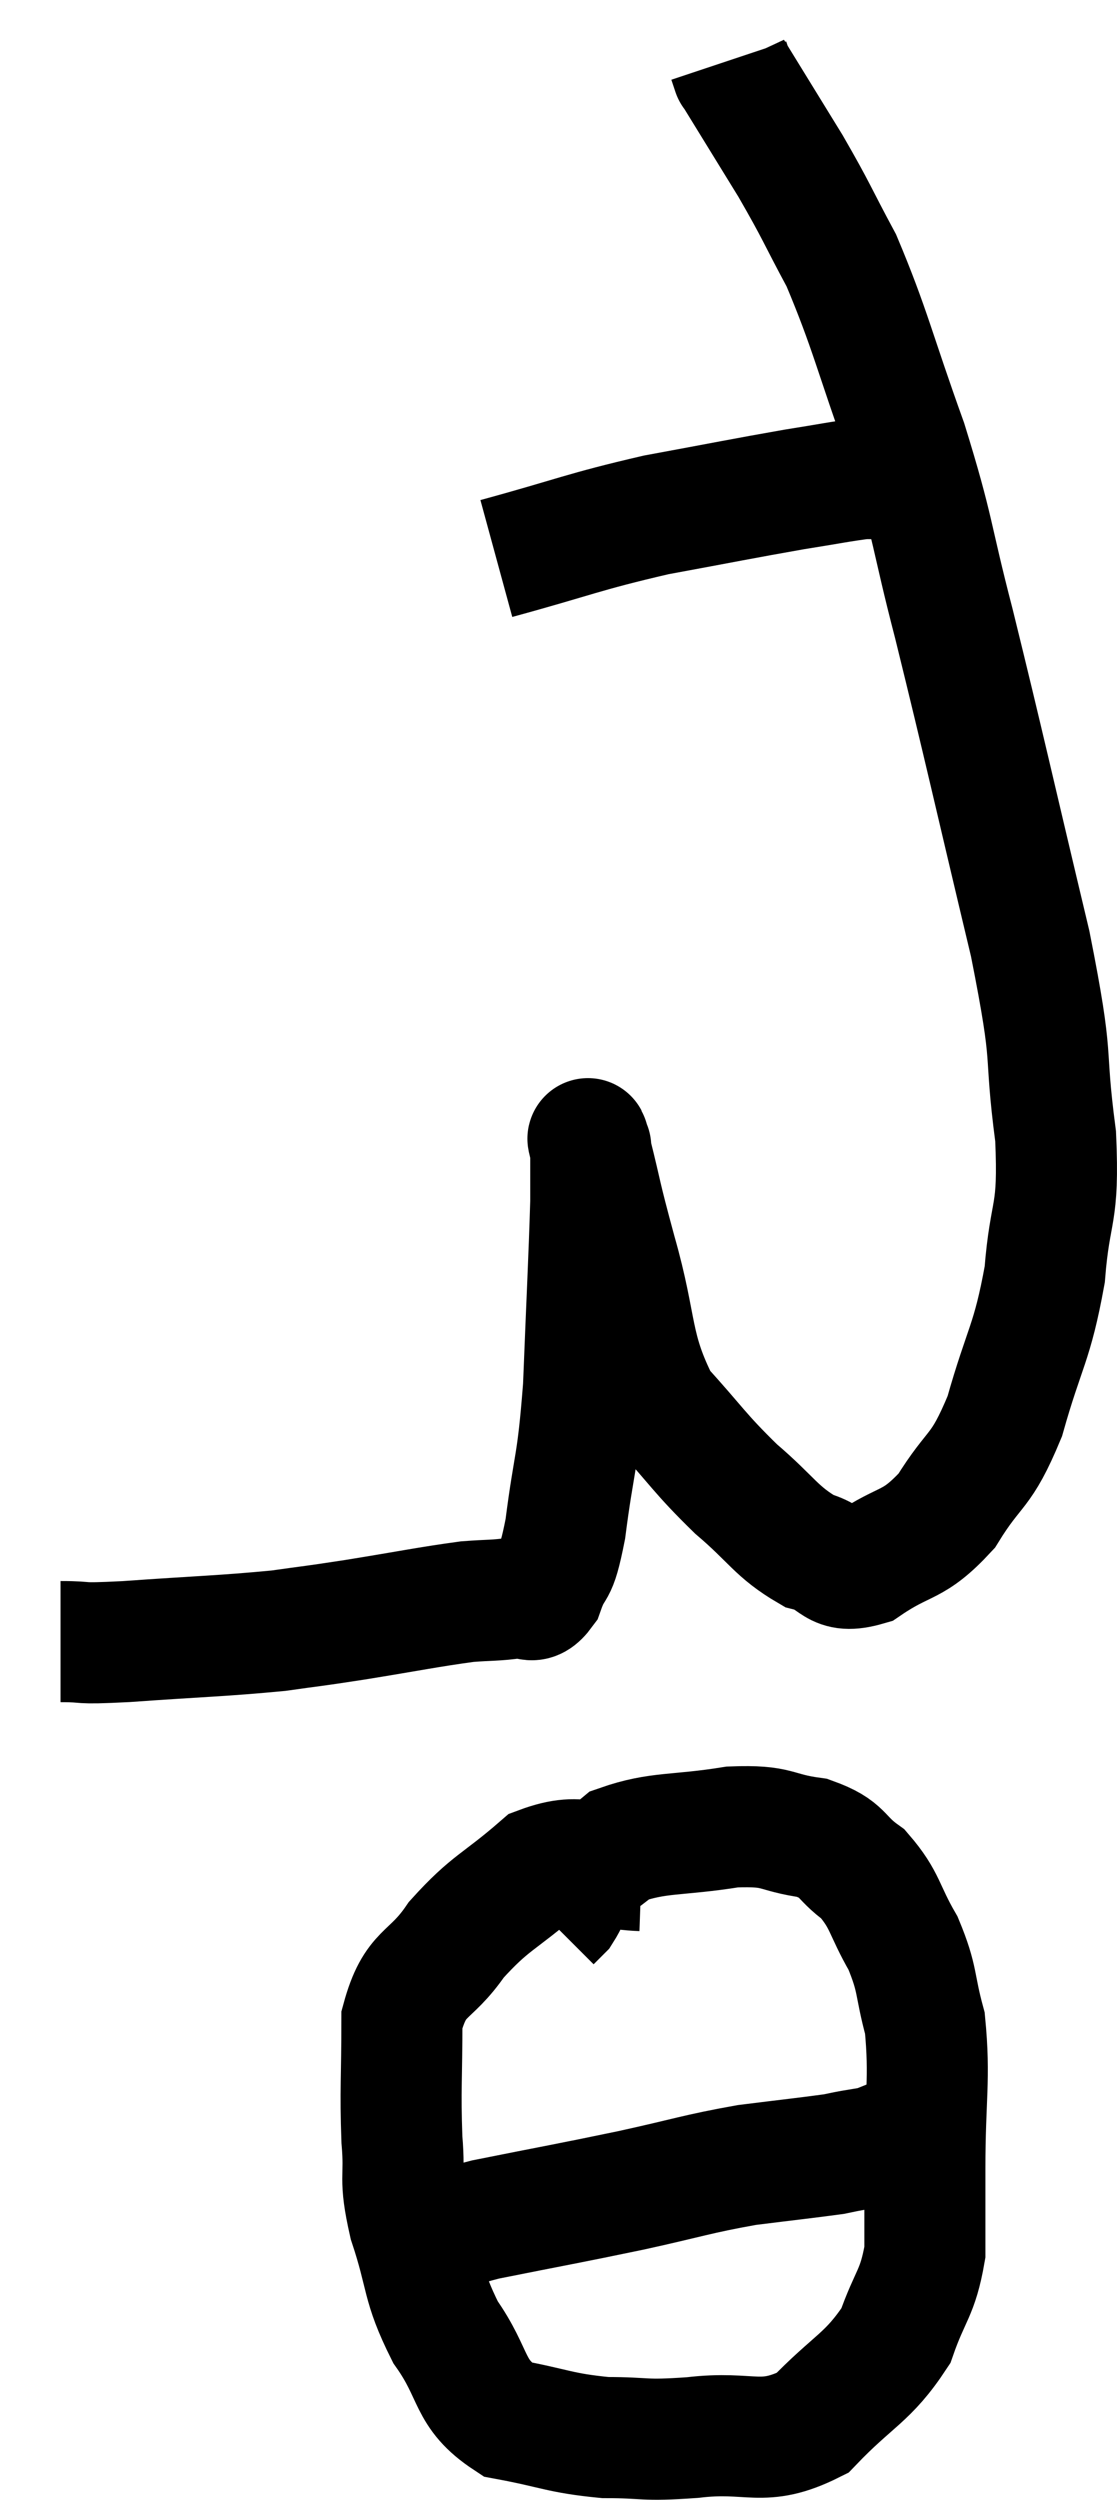 <svg xmlns="http://www.w3.org/2000/svg" viewBox="12.8 2.42 18.454 41.267" width="18.454" height="41.267"><path d="M 13.8 29.52 C 14.34 29.52, 13.98 29.565, 14.88 29.52 C 16.14 29.43, 16.455 29.43, 17.4 29.34 C 18.03 29.25, 17.88 29.28, 18.66 29.16 C 19.59 29.01, 19.86 28.95, 20.52 28.86 C 20.91 28.83, 20.985 28.845, 21.3 28.8 C 21.54 28.74, 21.57 28.965, 21.78 28.68 C 21.96 28.17, 21.975 28.5, 22.14 27.66 C 22.29 26.49, 22.335 26.67, 22.44 25.32 C 22.5 23.79, 22.53 23.25, 22.56 22.26 C 22.56 21.81, 22.56 21.585, 22.56 21.36 C 22.56 21.36, 22.56 21.345, 22.56 21.36 C 22.56 21.39, 22.455 20.985, 22.56 21.42 C 22.77 22.26, 22.695 22.05, 22.98 23.1 C 23.34 24.36, 23.205 24.645, 23.7 25.62 C 24.33 26.31, 24.345 26.4, 24.96 27 C 25.56 27.51, 25.62 27.705, 26.16 28.02 C 26.64 28.14, 26.55 28.425, 27.12 28.26 C 27.78 27.81, 27.87 27.975, 28.44 27.36 C 28.92 26.58, 28.995 26.775, 29.4 25.8 C 29.73 24.63, 29.85 24.615, 30.06 23.46 C 30.15 22.32, 30.3 22.545, 30.24 21.18 C 30.03 19.59, 30.24 20.115, 29.82 18 C 29.19 15.36, 29.07 14.79, 28.56 12.72 C 28.17 11.22, 28.245 11.22, 27.78 9.72 C 27.24 8.22, 27.18 7.86, 26.7 6.72 C 26.28 5.94, 26.31 5.94, 25.86 5.16 C 25.38 4.38, 25.14 3.99, 24.9 3.6 C 24.9 3.6, 24.9 3.6, 24.9 3.6 C 24.9 3.6, 24.915 3.645, 24.9 3.6 L 24.84 3.42" fill="none" stroke="black" stroke-width="2"></path><path d="M 21 11.64 C 22.32 11.28, 22.41 11.205, 23.64 10.92 C 24.78 10.71, 25.065 10.65, 25.92 10.5 C 26.49 10.41, 26.7 10.365, 27.06 10.32 C 27.21 10.32, 27.21 10.32, 27.36 10.32 C 27.51 10.32, 27.585 10.32, 27.66 10.32 L 27.66 10.32" fill="none" stroke="black" stroke-width="2"></path><path d="M 23.4 33.3 C 22.56 33.27, 22.485 32.955, 21.72 33.24 C 21.03 33.84, 20.91 33.81, 20.34 34.44 C 19.89 35.1, 19.665 34.935, 19.44 35.76 C 19.44 36.75, 19.41 36.9, 19.44 37.74 C 19.5 38.43, 19.38 38.325, 19.56 39.12 C 19.86 40.02, 19.755 40.11, 20.16 40.92 C 20.67 41.64, 20.52 41.925, 21.18 42.36 C 21.99 42.51, 22.035 42.585, 22.8 42.66 C 23.52 42.66, 23.385 42.72, 24.24 42.66 C 25.23 42.54, 25.38 42.84, 26.22 42.42 C 26.91 41.7, 27.135 41.685, 27.6 40.98 C 27.84 40.29, 27.96 40.29, 28.08 39.6 C 28.08 38.91, 28.08 39.165, 28.08 38.22 C 28.08 37.02, 28.17 36.75, 28.08 35.82 C 27.9 35.16, 27.975 35.115, 27.72 34.5 C 27.39 33.93, 27.435 33.795, 27.06 33.36 C 26.64 33.06, 26.76 32.955, 26.22 32.76 C 25.56 32.67, 25.695 32.55, 24.9 32.58 C 23.97 32.73, 23.685 32.655, 23.04 32.88 C 22.68 33.18, 22.56 33.21, 22.32 33.48 C 22.2 33.72, 22.185 33.795, 22.08 33.96 L 21.9 34.14" fill="none" stroke="black" stroke-width="2"></path><path d="M 19.74 39.48 C 20.28 39.27, 19.95 39.285, 20.82 39.06 C 22.02 38.82, 22.14 38.805, 23.22 38.58 C 24.18 38.37, 24.3 38.31, 25.14 38.16 C 25.86 38.07, 26.145 38.04, 26.58 37.98 C 26.73 37.95, 26.715 37.95, 26.88 37.92 C 27.06 37.89, 27.15 37.875, 27.24 37.86 C 27.24 37.86, 27.165 37.89, 27.24 37.86 L 27.54 37.74" fill="none" stroke="black" stroke-width="2"></path></svg>